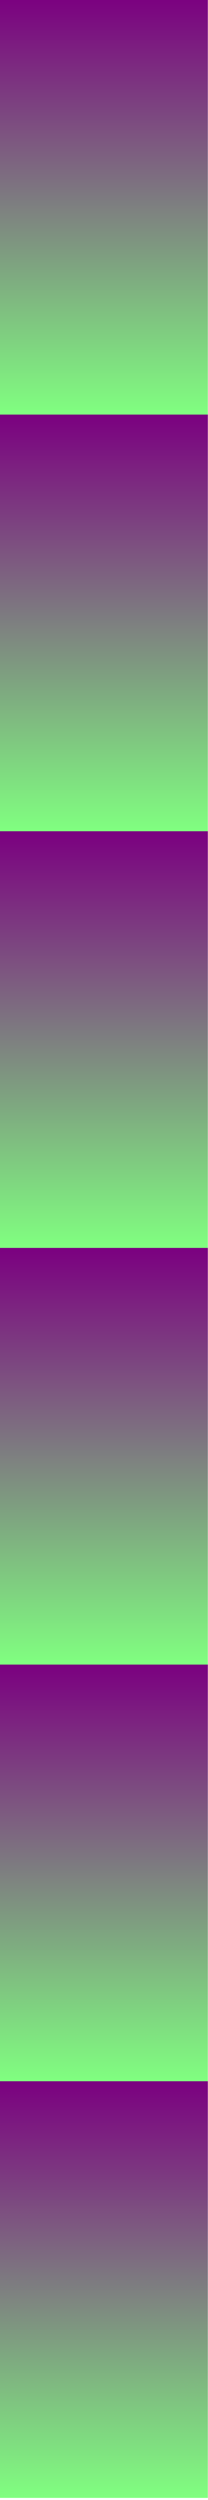 <svg width="50" height="600" viewBox="0 0 50 600" fill="none" xmlns="http://www.w3.org/2000/svg">
<g clip-path="url(#clip0_1637_265)">
<rect x="49.953" y="-0.5" width="100" height="50" transform="rotate(90 49.953 -0.5)" fill="url(#paint0_linear_1637_265)"/>
<path d="M49.953 99.5L49.953 199.5L-0.047 199.5L-0.047 99.5L49.953 99.5Z" fill="url(#paint1_linear_1637_265)"/>
<path d="M49.953 199.5L49.953 299.5L-0.047 299.5L-0.047 199.5L49.953 199.5Z" fill="url(#paint2_linear_1637_265)"/>
<path d="M49.953 299.5L49.953 399.5L-0.047 399.5L-0.047 299.5L49.953 299.5Z" fill="url(#paint3_linear_1637_265)"/>
<path d="M49.953 399.5L49.953 499.5L-0.047 499.5L-0.047 399.5L49.953 399.5Z" fill="url(#paint4_linear_1637_265)"/>
<path d="M49.953 499.5L49.953 599.5L-0.047 599.5L-0.047 499.5L49.953 499.5Z" fill="url(#paint5_linear_1637_265)"/>
</g>
<defs>
<linearGradient id="paint0_linear_1637_265" x1="49.953" y1="24.5" x2="149.953" y2="24.5" gradientUnits="userSpaceOnUse">
<stop stop-color="#7B0080"/>
<stop offset="1" stop-color="#80FF80"/>
</linearGradient>
<linearGradient id="paint1_linear_1637_265" x1="24.953" y1="99.5" x2="24.953" y2="199.5" gradientUnits="userSpaceOnUse">
<stop stop-color="#7B0080"/>
<stop offset="1" stop-color="#80FF80"/>
</linearGradient>
<linearGradient id="paint2_linear_1637_265" x1="24.953" y1="199.5" x2="24.953" y2="299.5" gradientUnits="userSpaceOnUse">
<stop stop-color="#7B0080"/>
<stop offset="1" stop-color="#80FF80"/>
</linearGradient>
<linearGradient id="paint3_linear_1637_265" x1="24.953" y1="299.5" x2="24.953" y2="399.5" gradientUnits="userSpaceOnUse">
<stop stop-color="#7B0080"/>
<stop offset="1" stop-color="#80FF80"/>
</linearGradient>
<linearGradient id="paint4_linear_1637_265" x1="24.953" y1="399.5" x2="24.953" y2="499.5" gradientUnits="userSpaceOnUse">
<stop stop-color="#7B0080"/>
<stop offset="1" stop-color="#80FF80"/>
</linearGradient>
<linearGradient id="paint5_linear_1637_265" x1="24.953" y1="499.5" x2="24.953" y2="599.5" gradientUnits="userSpaceOnUse">
<stop stop-color="#7B0080"/>
<stop offset="1" stop-color="#80FF80"/>
</linearGradient>
<clipPath id="clip0_1637_265">
<rect width="600" height="50" fill="white" transform="translate(50) rotate(90)"/>
</clipPath>
</defs>
</svg>
